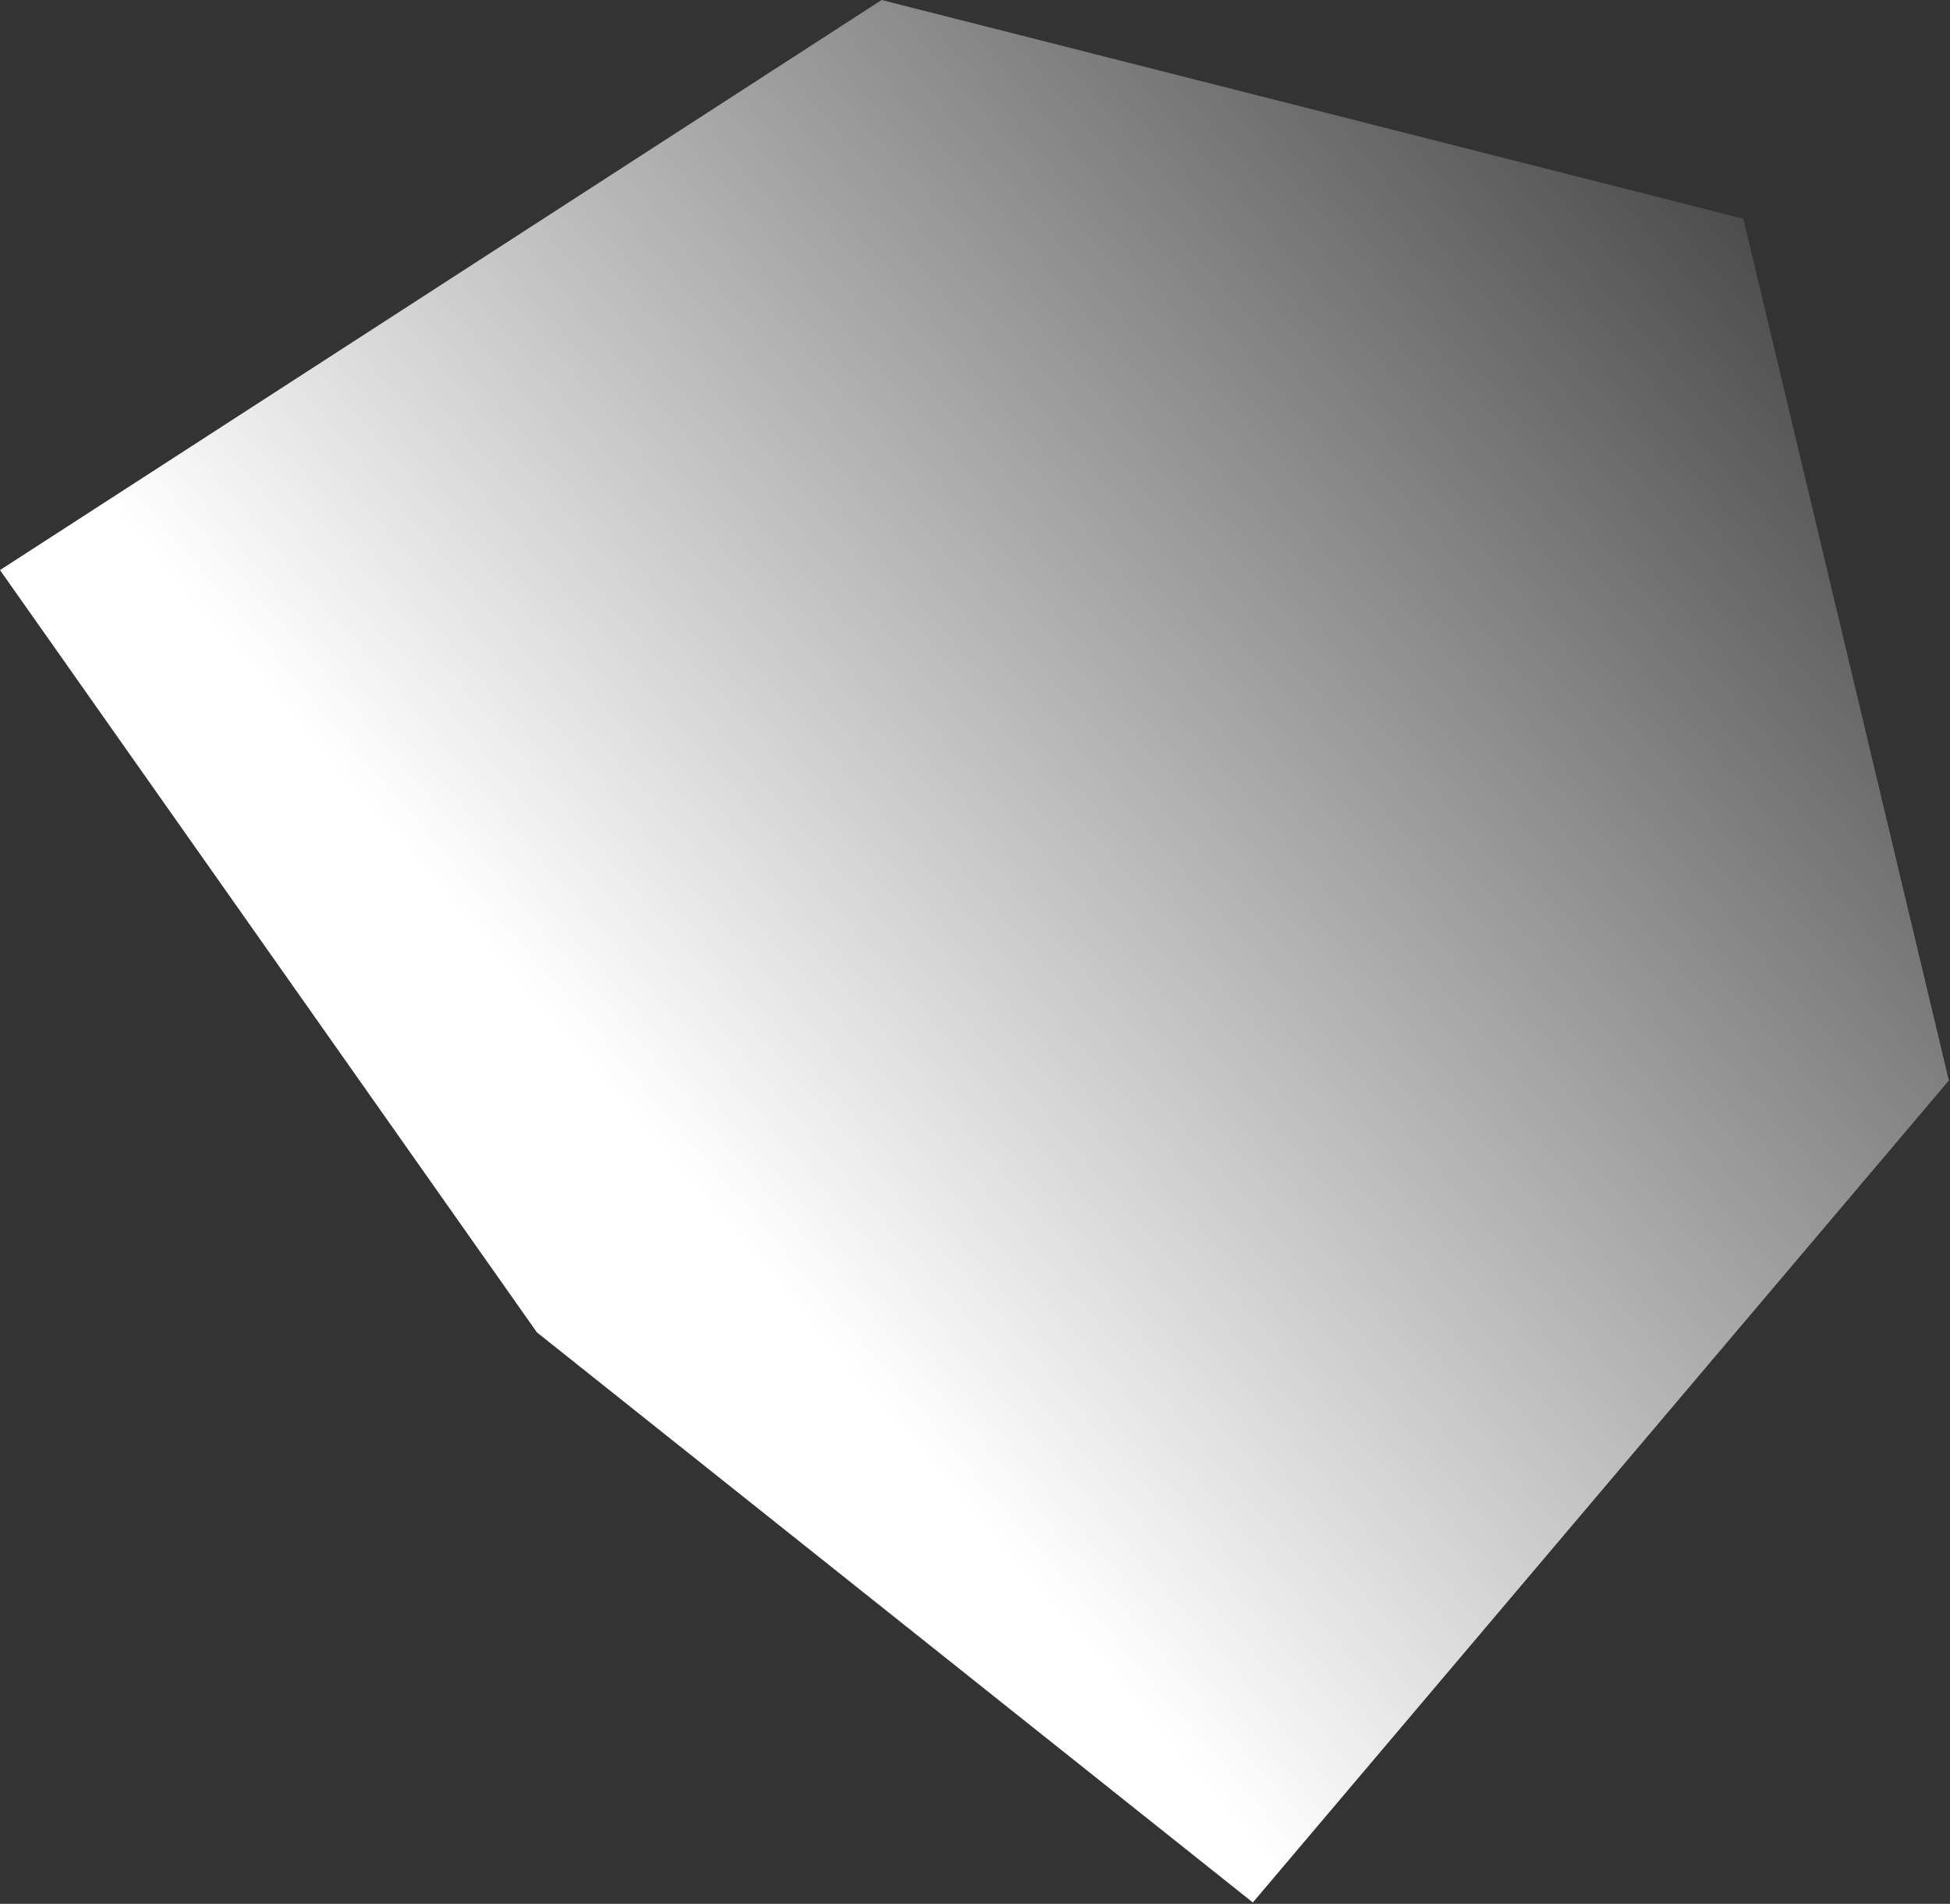 <svg width="1393" height="1360" viewBox="0 0 1393 1360" fill="none" xmlns="http://www.w3.org/2000/svg">
<rect x="0" y="0" width="1393" height="1360" fill="#333333" stroke="none"/>
<path d="M894.977 1359.04L1392.19 771.858L1245.39 156.266L629.799 0L0.001 407.238L383.562 951.8L894.977 1359.04Z" fill="url(#paint0_linear_1183_4381)"/>
<defs>
<linearGradient id="paint0_linear_1183_4381" x1="578.171" y1="944.35" x2="1463.91" y2="187.327" gradientUnits="userSpaceOnUse">
<stop stop-color="white"/>
<stop offset="1" stop-color="white" stop-opacity="0"/>
</linearGradient>
</defs>
</svg>
